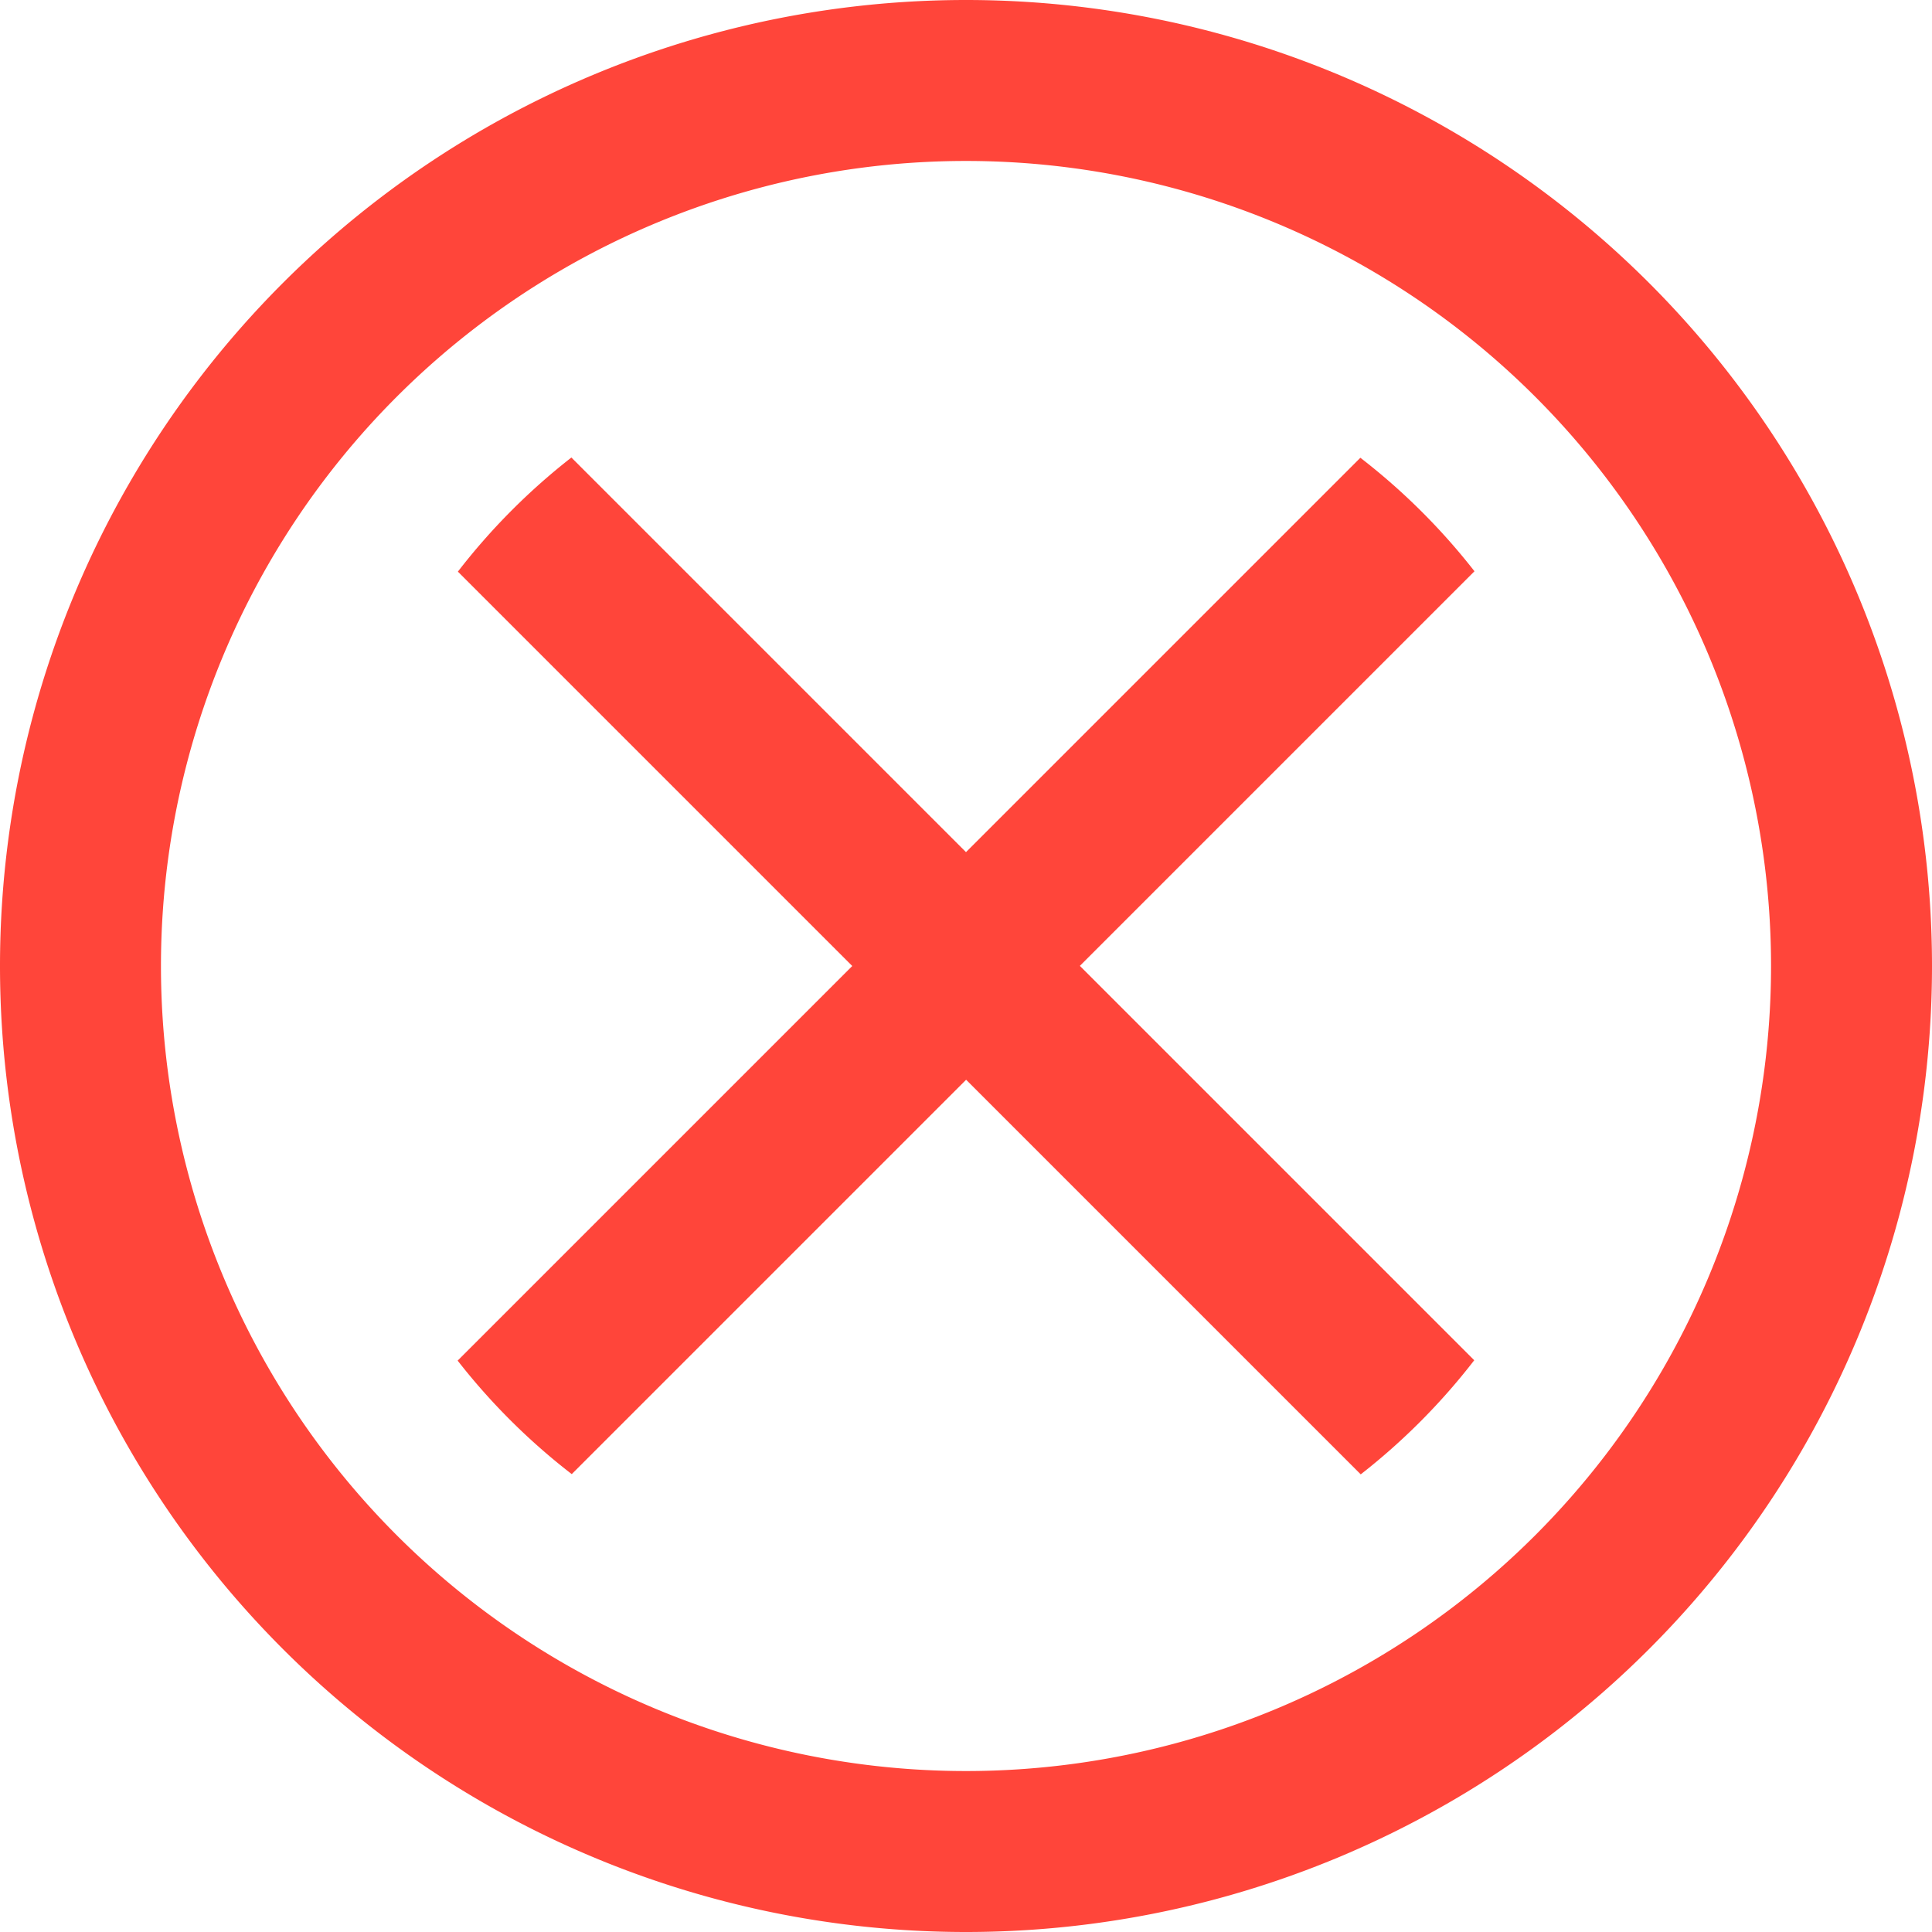 <svg height="16" viewBox="0 0 16 16" width="16" xmlns="http://www.w3.org/2000/svg">
  <path d="m8 0a8 8 0 0 0 -8 8 8 8 0 0 0 8 8 8 8 0 0 0 8-8 8 8 0 0 0 -8-8m0 1.333a6.667 6.667 0 0 1 6.667 6.667 6.667 6.667 0 0 1 -6.667 6.667 6.667 6.667 0 0 1 -6.667-6.667 6.667 6.667 0 0 1 6.667-6.667m-3.268 2.456a5.333 5.333 0 0 0 -.94.945l3.266 3.266-3.268 3.268a5.333 5.333 0 0 0 .945.94l3.266-3.266 3.268 3.268a5.333 5.333 0 0 0 .94-.945l-3.266-3.266 3.268-3.268a5.333 5.333 0 0 0 -.945-.94l-3.266 3.266z" fill="#ff453a"/>
</svg>
